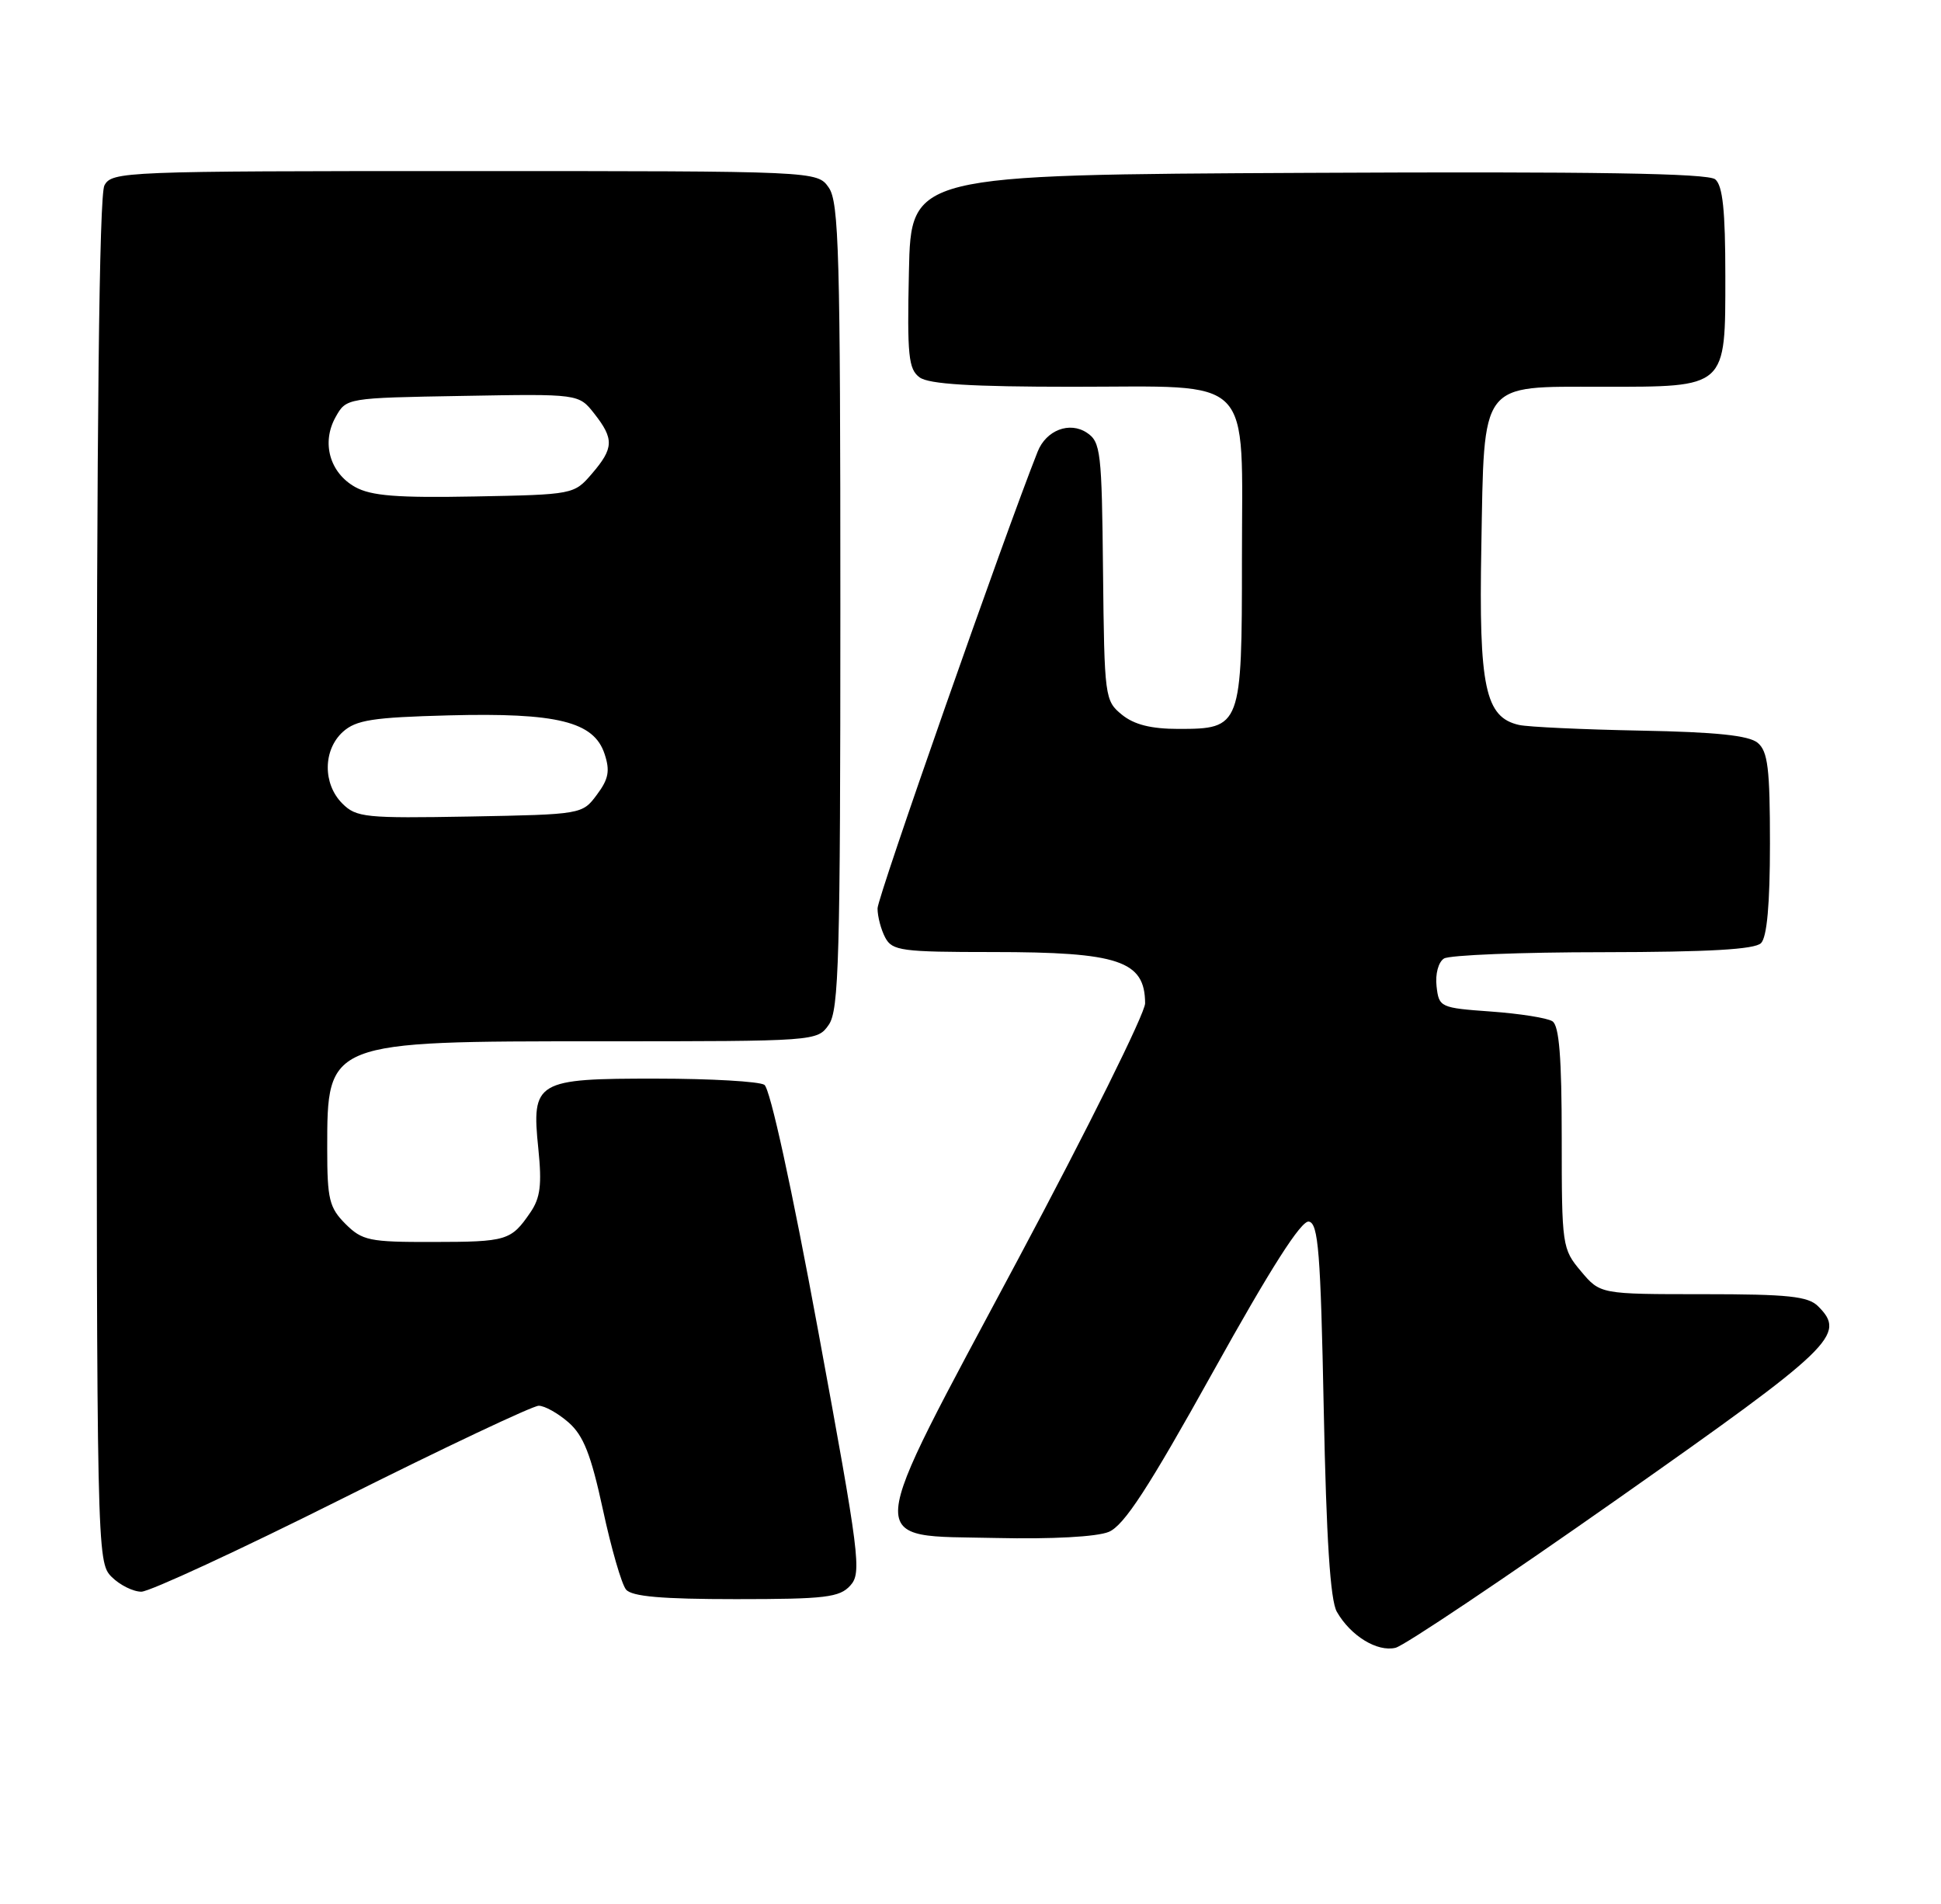 <?xml version="1.0" encoding="UTF-8" standalone="no"?>
<!DOCTYPE svg PUBLIC "-//W3C//DTD SVG 1.1//EN" "http://www.w3.org/Graphics/SVG/1.1/DTD/svg11.dtd" >
<svg xmlns="http://www.w3.org/2000/svg" xmlns:xlink="http://www.w3.org/1999/xlink" version="1.1" viewBox="0 0 261 256">
 <g >
 <path fill="currentColor"
d=" M 217.66 201.43 C 246.61 181.07 248.30 179.44 244.48 175.63 C 243.14 174.28 240.46 174.00 229.02 174.00 C 215.18 174.00 215.18 174.00 212.59 170.92 C 210.06 167.92 210.00 167.51 210.00 152.98 C 210.00 142.19 209.66 137.90 208.75 137.31 C 208.06 136.86 204.35 136.28 200.50 136.00 C 193.66 135.51 193.49 135.43 193.17 132.61 C 192.98 130.97 193.41 129.35 194.17 128.87 C 194.90 128.41 204.52 128.02 215.55 128.02 C 229.79 128.00 235.95 127.65 236.80 126.80 C 237.60 126.00 238.00 121.56 238.00 113.42 C 238.00 103.33 237.72 101.01 236.35 99.87 C 235.16 98.88 230.75 98.42 220.60 98.23 C 212.84 98.08 205.50 97.74 204.27 97.47 C 199.71 96.45 198.84 92.40 199.19 73.53 C 199.59 51.04 198.87 52.00 215.43 52.00 C 232.28 52.00 232.00 52.25 232.00 37.07 C 232.00 28.31 231.65 24.95 230.64 24.11 C 229.65 23.30 214.48 23.05 175.89 23.24 C 122.50 23.50 122.50 23.50 122.22 36.49 C 121.97 47.83 122.16 49.64 123.66 50.74 C 124.90 51.65 130.64 52.00 144.19 52.00 C 168.95 52.00 167.00 50.02 167.00 75.17 C 167.00 97.72 166.90 98.00 158.46 98.00 C 154.79 98.00 152.51 97.43 150.86 96.09 C 148.56 94.22 148.50 93.75 148.32 76.84 C 148.16 60.72 148.01 59.42 146.15 58.18 C 143.82 56.63 140.67 57.84 139.53 60.72 C 135.05 72.00 118.00 120.62 118.00 122.13 C 118.00 123.23 118.47 125.00 119.04 126.07 C 119.98 127.83 121.25 128.00 133.47 128.00 C 150.45 128.00 153.95 129.17 153.98 134.89 C 153.99 136.20 146.30 151.71 136.88 169.34 C 115.80 208.82 115.99 206.37 133.99 206.78 C 141.46 206.95 147.49 206.62 149.09 205.96 C 151.14 205.11 154.40 200.11 163.13 184.41 C 170.89 170.45 174.98 164.05 176.00 164.24 C 177.27 164.48 177.58 168.36 178.00 189.51 C 178.35 206.93 178.88 215.17 179.76 216.70 C 181.61 219.94 185.20 222.14 187.66 221.54 C 188.84 221.25 202.34 212.20 217.66 201.43 Z  M 114.34 213.17 C 115.89 211.47 115.60 209.23 110.03 179.00 C 106.46 159.63 103.55 146.33 102.78 145.85 C 102.08 145.40 95.57 145.02 88.32 145.02 C 72.05 145.00 71.45 145.35 72.39 154.46 C 72.88 159.28 72.66 161.06 71.31 163.02 C 68.72 166.80 68.17 166.97 58.20 166.98 C 49.66 167.00 48.71 166.80 46.45 164.55 C 44.28 162.37 44.00 161.23 44.00 154.48 C 44.00 139.96 43.90 140.00 80.89 140.00 C 109.72 140.00 109.90 139.99 111.44 137.78 C 112.81 135.83 113.00 128.81 113.00 81.50 C 113.00 34.19 112.81 27.17 111.44 25.22 C 109.89 23.00 109.89 23.00 62.48 23.00 C 16.63 23.00 15.04 23.06 14.04 24.93 C 13.34 26.23 13.00 57.23 13.00 118.43 C 13.00 208.67 13.03 210.03 15.00 212.00 C 16.10 213.10 17.90 214.00 19.01 214.00 C 20.11 214.00 32.26 208.38 46.00 201.50 C 59.74 194.62 71.64 189.00 72.44 189.00 C 73.24 189.00 75.04 190.01 76.46 191.25 C 78.46 193.01 79.47 195.57 81.07 202.96 C 82.19 208.17 83.59 213.01 84.18 213.71 C 84.95 214.65 89.01 215.00 98.97 215.00 C 110.98 215.00 112.90 214.77 114.34 213.17 Z  M 46.03 108.03 C 43.39 105.39 43.43 100.83 46.10 98.40 C 47.88 96.80 50.09 96.45 60.35 96.18 C 74.92 95.80 79.86 97.02 81.29 101.35 C 82.05 103.63 81.84 104.74 80.26 106.85 C 78.30 109.49 78.22 109.50 63.17 109.78 C 49.12 110.03 47.91 109.91 46.03 108.03 Z  M 47.76 65.48 C 44.33 63.56 43.20 59.51 45.13 56.07 C 46.57 53.50 46.58 53.50 62.19 53.23 C 77.82 52.95 77.82 52.95 79.91 55.61 C 82.59 59.02 82.54 60.26 79.59 63.69 C 77.20 66.48 77.08 66.50 63.84 66.75 C 53.39 66.95 49.91 66.67 47.76 65.48 Z "/>
</g>
</svg>